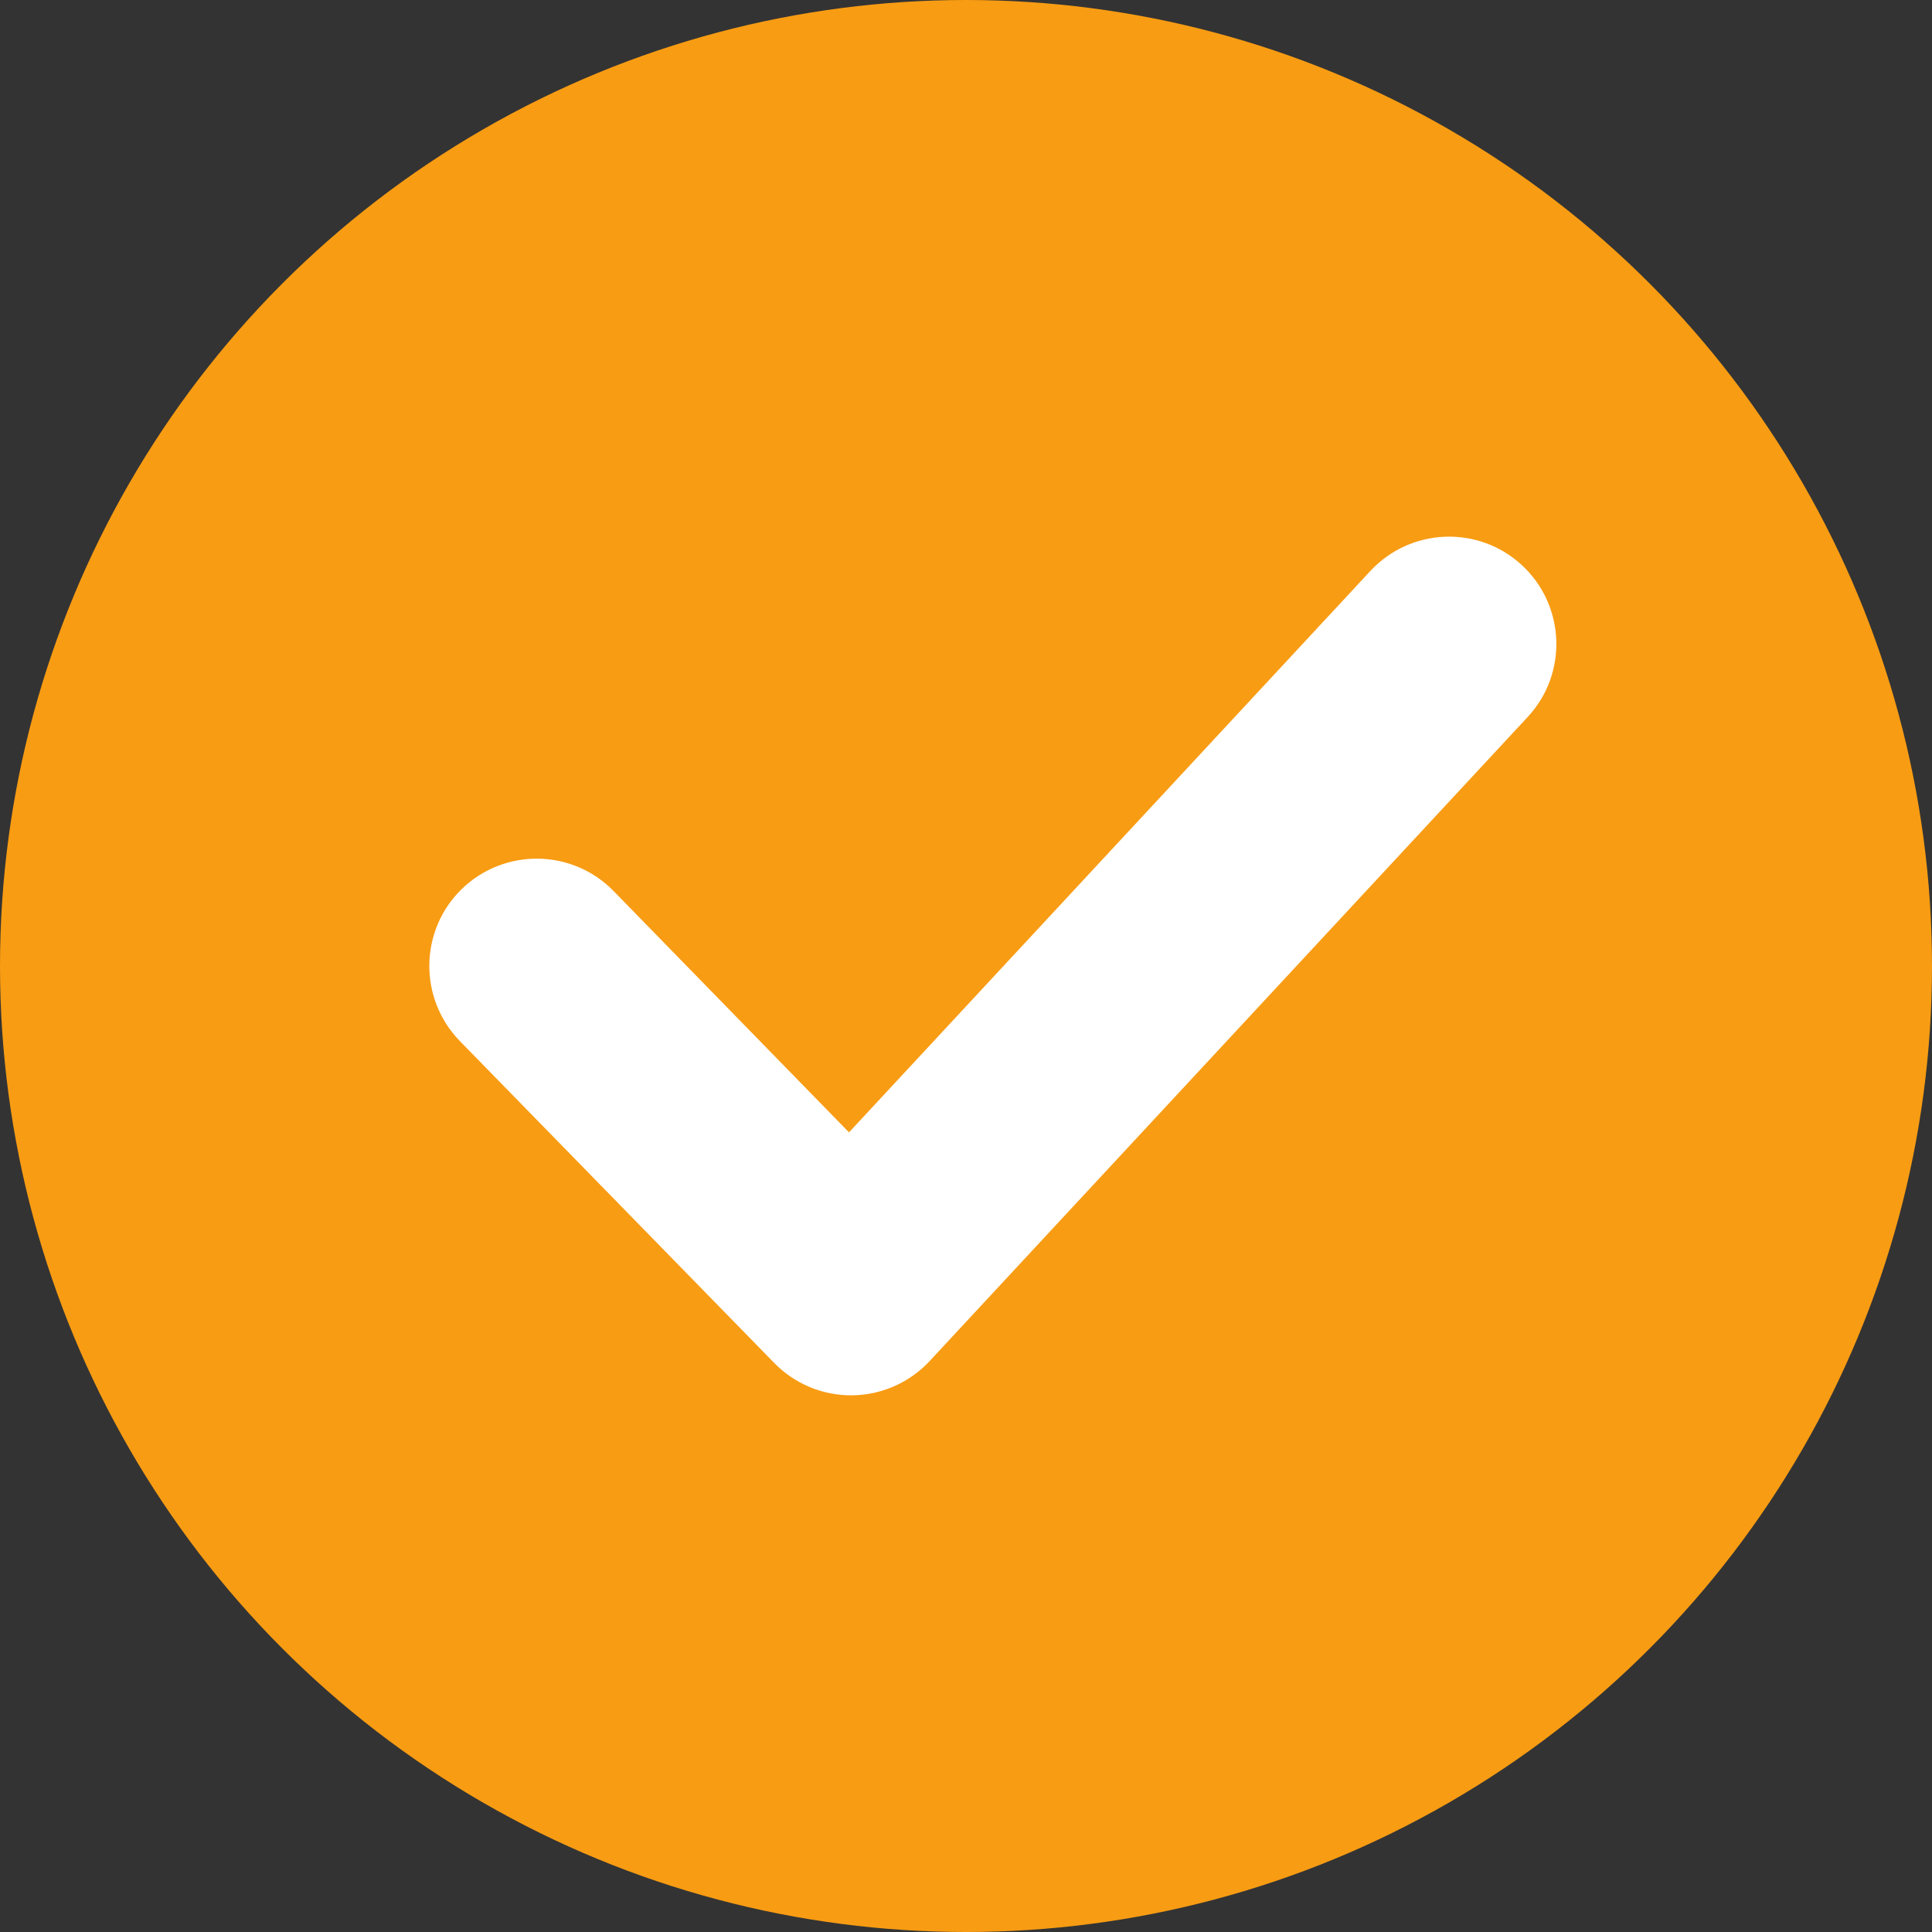 <svg width="18" height="18" viewBox="0 0 18 18" fill="none" xmlns="http://www.w3.org/2000/svg">
<rect x="0" y="0" width="18" height="18" fill="#333333" stroke="none"/>
<circle cx="9" cy="9" r="9" fill="#F89C13"/>
<path fill-rule="evenodd" clip-rule="evenodd" d="M14.181 5.267C14.585 5.643 14.609 6.276 14.233 6.68L8.661 12.681C8.475 12.881 8.215 12.996 7.941 13C7.667 13.003 7.404 12.894 7.213 12.698L4.284 9.699C3.899 9.303 3.906 8.67 4.301 8.284C4.697 7.899 5.33 7.906 5.716 8.301L7.91 10.55L12.767 5.32C13.143 4.915 13.776 4.891 14.181 5.267Z" fill="white"/>
</svg>
